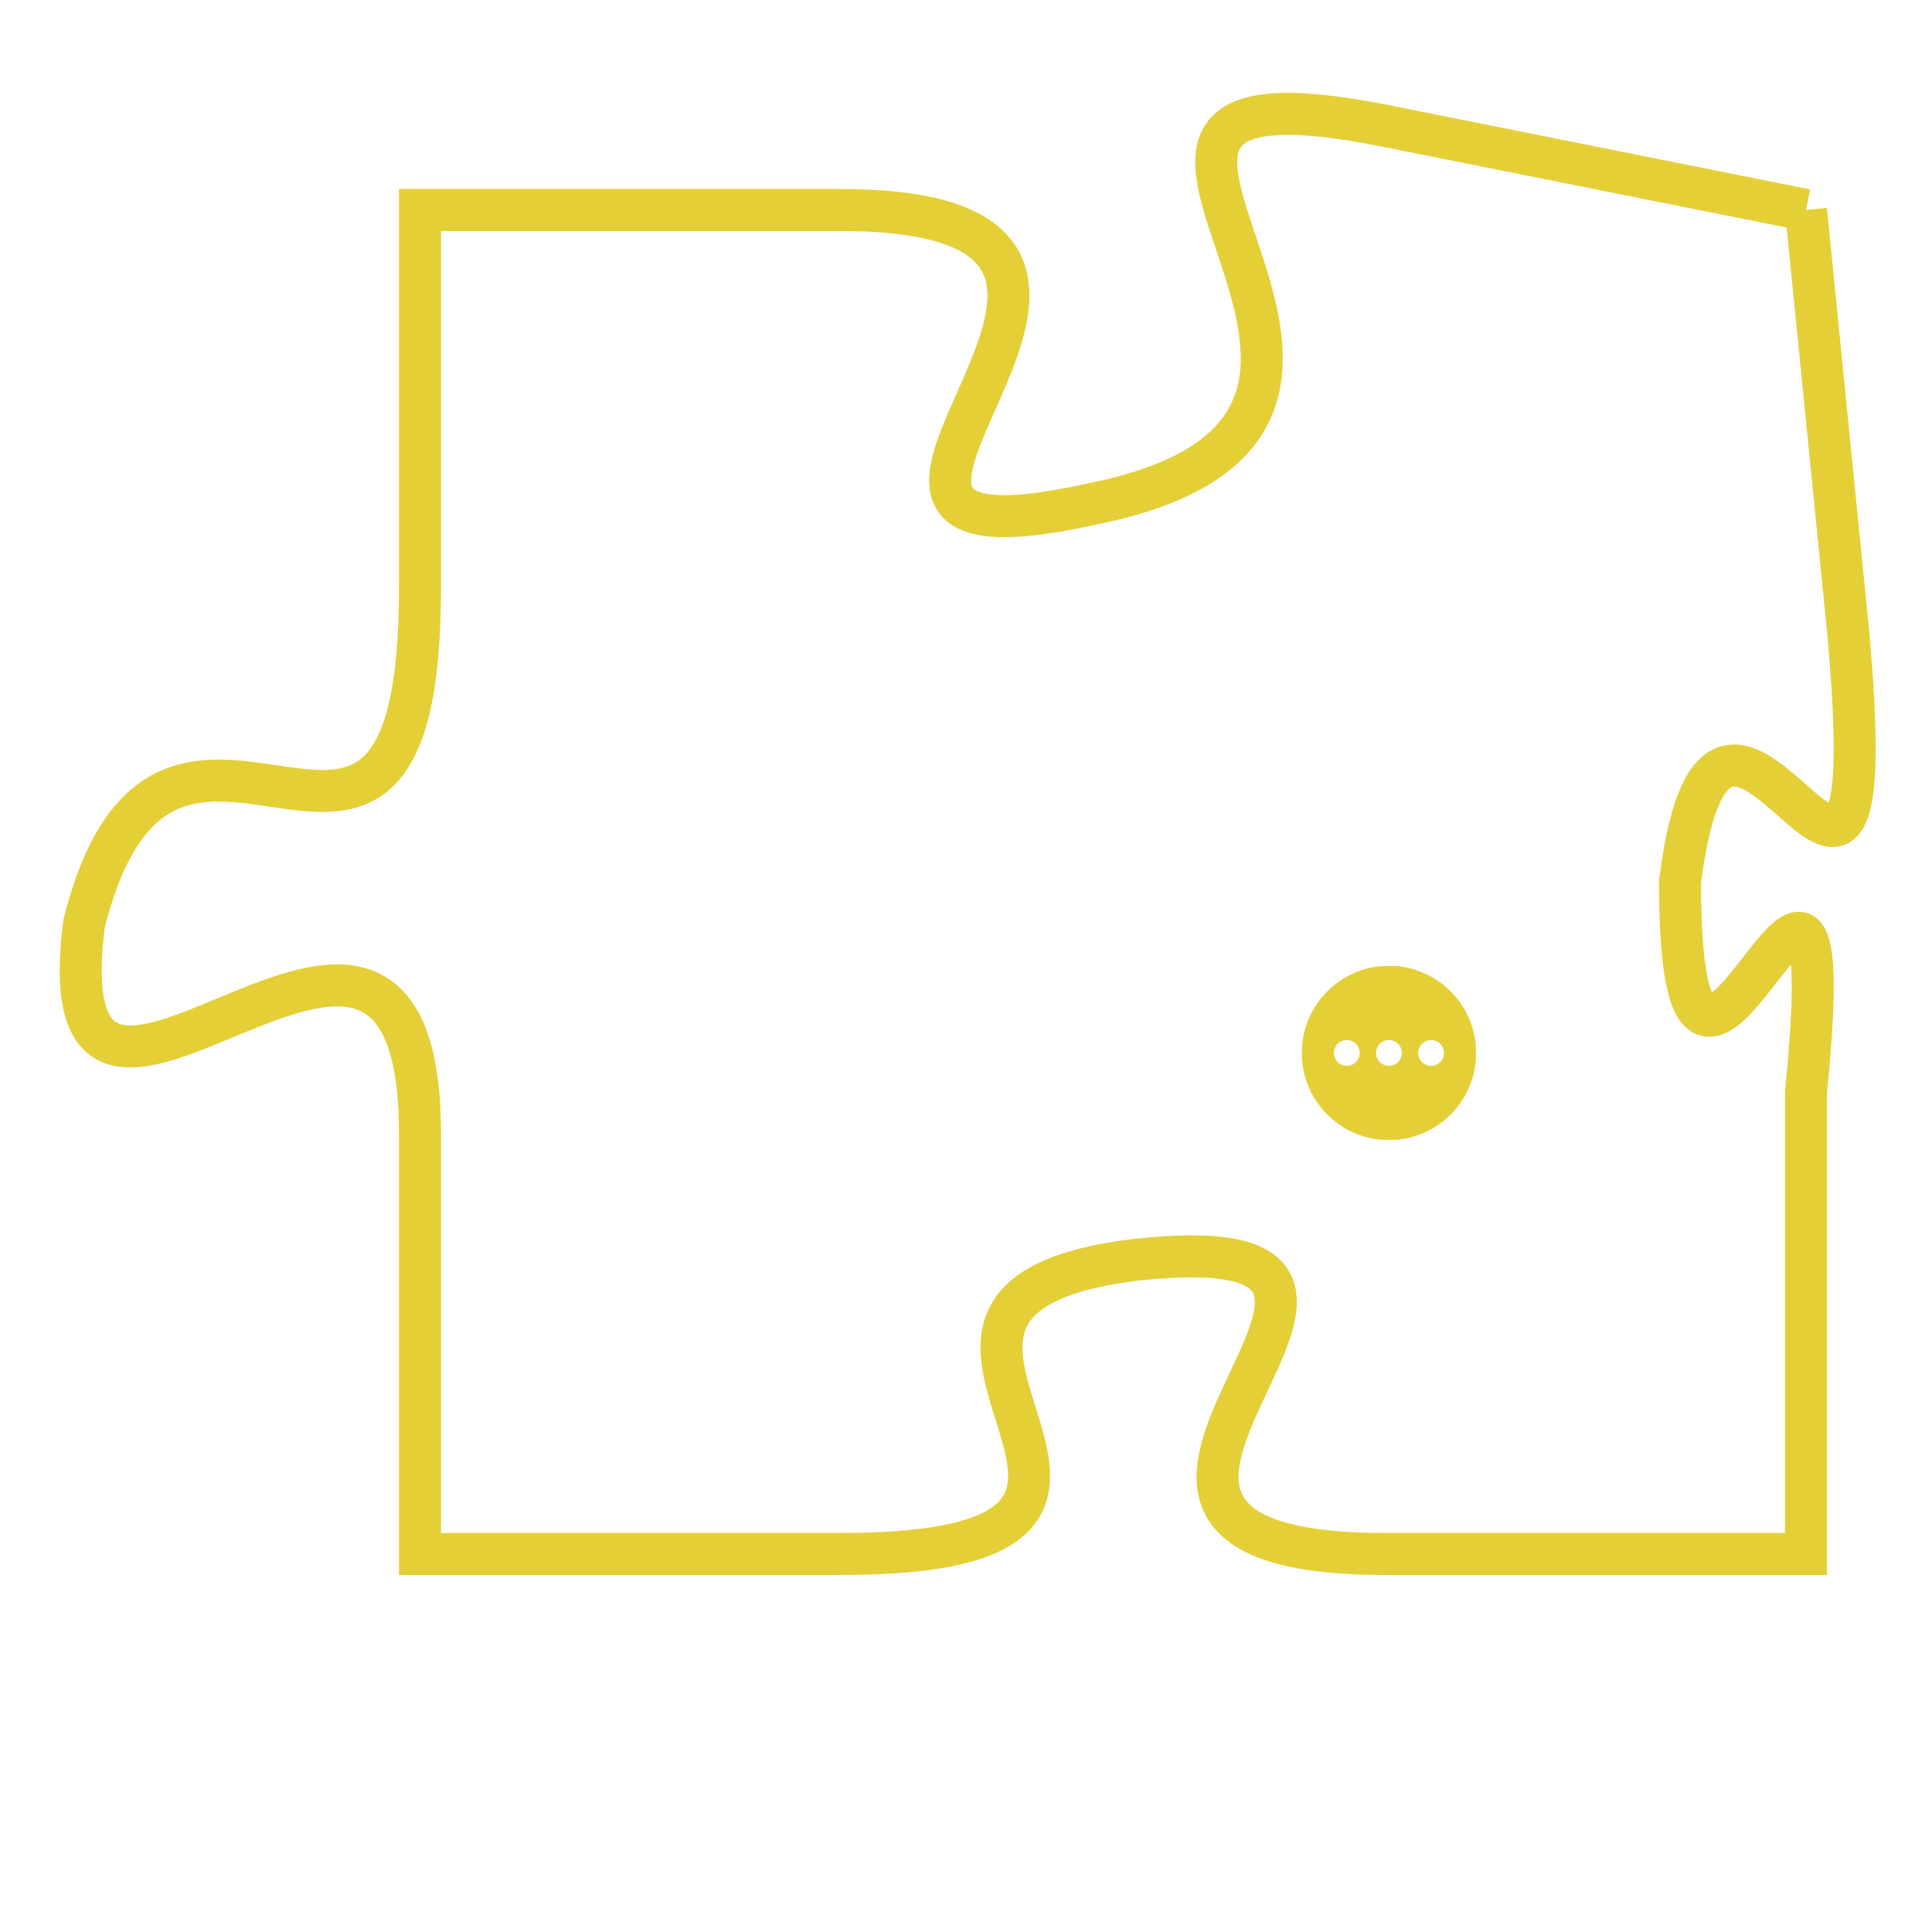 <svg version="1.1" xmlns="http://www.w3.org/2000/svg" xmlns:xlink="http://www.w3.org/1999/xlink" fill="transparent" x="0" y="0" width="350" height="350" preserveAspectRatio="xMinYMin slice"><style type="text/css">.links{fill:transparent;stroke: #E4CF37;}.links:hover{fill:#63D272; opacity:0.4;}</style><defs><g id="allt"><path id="t1094" d="M1815,256 L1805,254 C1795,252 1808,261 1798,263 C1789,265 1802,256 1792,256 L1782,256 1782,256 L1782,265 C1782,275 1776,265 1774,273 C1773,281 1782,269 1782,278 L1782,288 1782,288 L1792,288 C1802,288 1791,282 1799,281 C1808,280 1795,288 1805,288 L1815,288 1815,288 L1815,277 C1816,267 1812,281 1812,272 C1813,264 1817,277 1816,266 L1815,256"/></g><clipPath id="c" clipRule="evenodd" fill="transparent"><use href="#t1094"/></clipPath></defs><svg viewBox="1772 251 46 38" preserveAspectRatio="xMinYMin meet"><svg width="4380" height="2430"><g><image crossorigin="anonymous" x="0" y="0" href="https://nftpuzzle.license-token.com/assets/completepuzzle.svg" width="100%" height="100%" /><g class="links"><use href="#t1094"/></g></g></svg><svg x="1803" y="274" height="9%" width="9%" viewBox="0 0 330 330"><g><a xlink:href="https://nftpuzzle.license-token.com/" class="links"><title>See the most innovative NFT based token software licensing project</title><path fill="#E4CF37" id="more" d="M165,0C74.019,0,0,74.019,0,165s74.019,165,165,165s165-74.019,165-165S255.981,0,165,0z M85,190 c-13.785,0-25-11.215-25-25s11.215-25,25-25s25,11.215,25,25S98.785,190,85,190z M165,190c-13.785,0-25-11.215-25-25 s11.215-25,25-25s25,11.215,25,25S178.785,190,165,190z M245,190c-13.785,0-25-11.215-25-25s11.215-25,25-25 c13.785,0,25,11.215,25,25S258.785,190,245,190z"></path></a></g></svg></svg></svg>